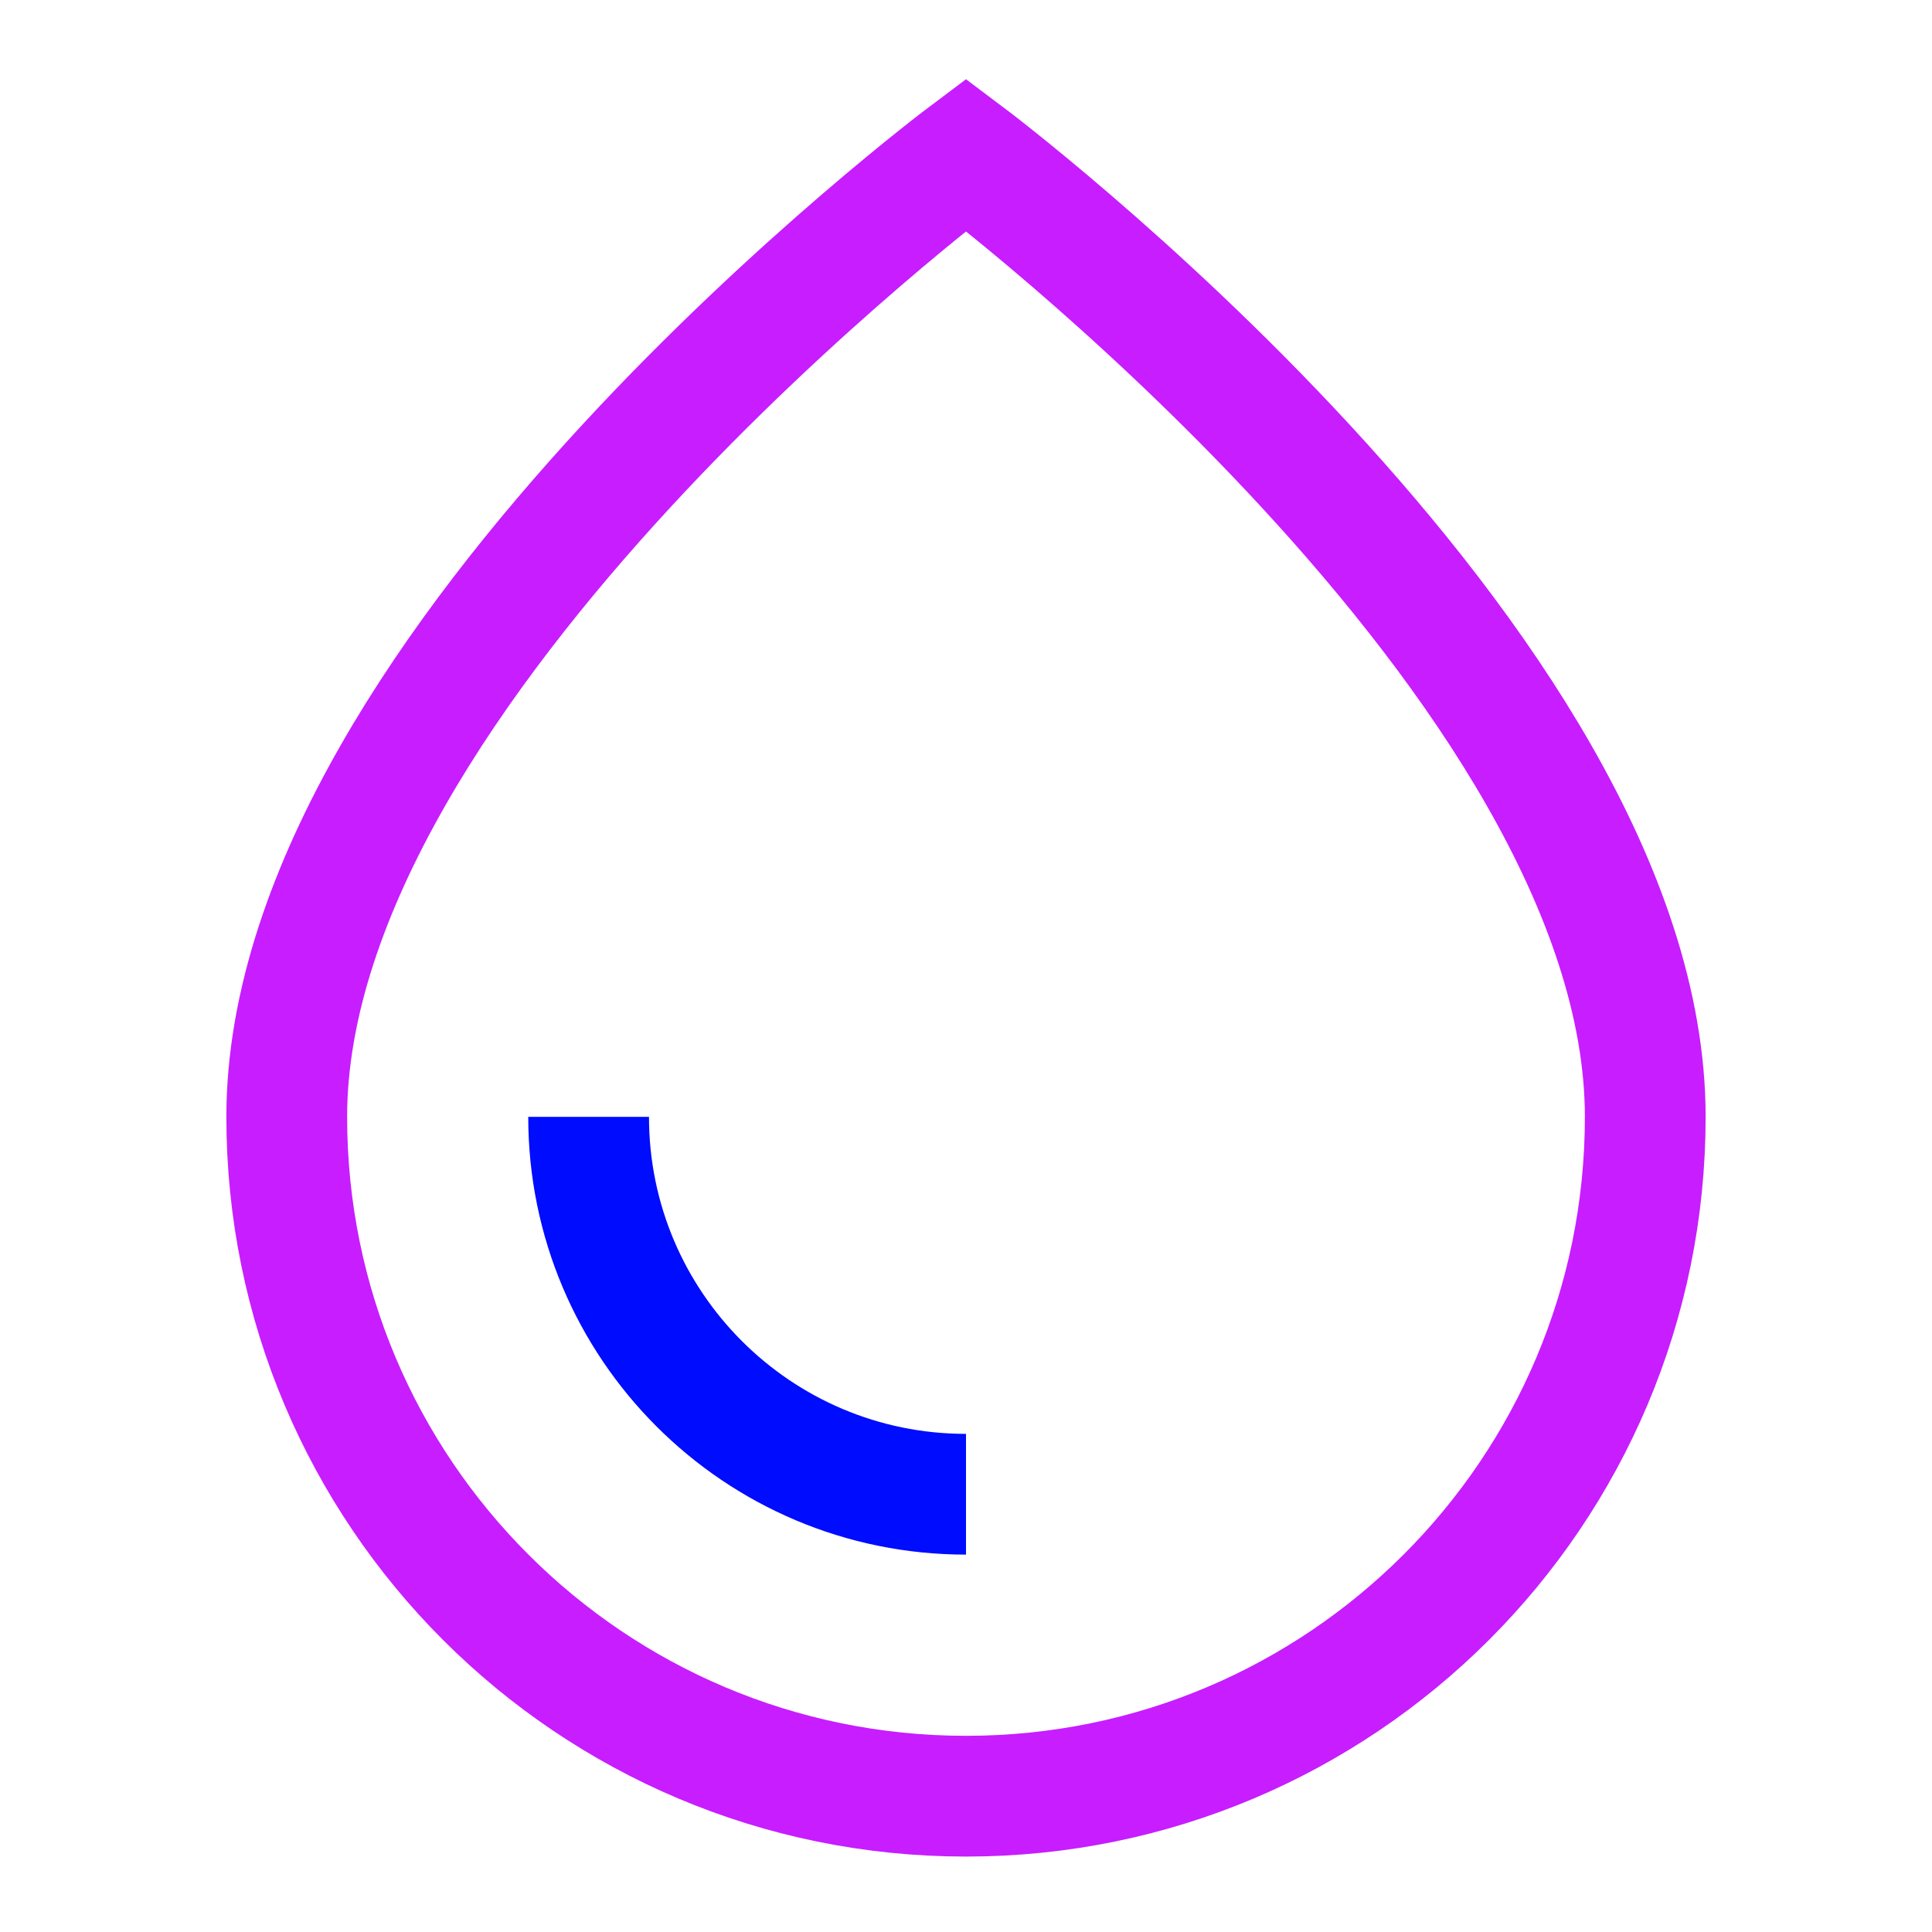 <svg xmlns="http://www.w3.org/2000/svg" fill="none" viewBox="-0.75 -0.75 24 24" id="Water-Drop--Streamline-Sharp-Neon">
  <desc>
    Water Drop Streamline Icon: https://streamlinehq.com
  </desc>
  <g id="water-drop--drops-rain-rainy-meteorology-water-precipitation-weather">
    <path id="Rectangle 2008" stroke="#c71dff" d="M2.812 13.125c0 -5.625 8.438 -11.953 8.438 -11.953S19.688 7.5 19.688 13.125c0 4.66 -3.778 8.438 -8.438 8.438 -4.66 0 -8.438 -3.778 -8.438 -8.438Z" stroke-width="1.5"></path>
    <path id="Rectangle 919" stroke="#000cfe" d="M11.25 17.812c-2.589 0 -4.688 -2.099 -4.688 -4.688" stroke-width="1.5"></path>
  </g>
</svg>